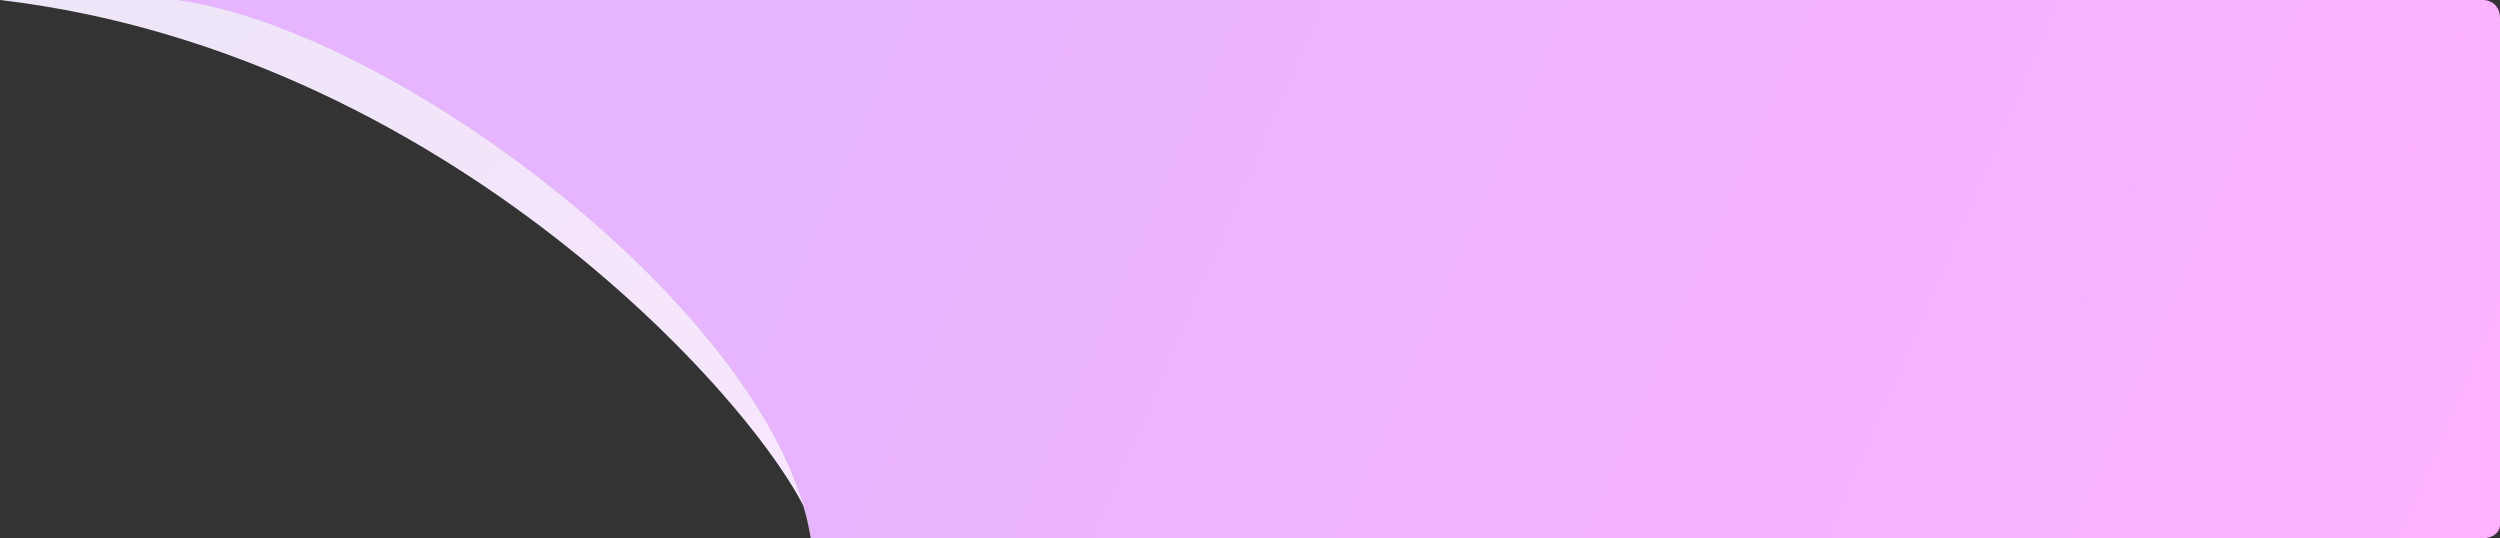<svg width="678" height="146" viewBox="0 0 678 146" fill="none" xmlns="http://www.w3.org/2000/svg">
<rect x="0" y="0" width="678" height="146" fill="#333333" stroke="none"/>
<path d="M220.386 143.035C212.259 117.119 125.762 14.858 0 0H53C150.503 23.401 211.074 103.389 220.386 143.035C220.743 144.176 220.949 145.169 221 146C220.829 145.039 220.624 144.051 220.386 143.035Z" fill="url(#paint0_linear_14276_88207)"/>
<path d="M219.874 146C210.372 85.775 107.844 8.273 48 0H673.499C674.999 0 678 1.004 678 5.019V142.35C678 143.567 677 146 672.999 146H219.874Z" fill="url(#paint1_linear_14276_88207)"/>
<defs>
<linearGradient id="paint0_linear_14276_88207" x1="60.136" y1="1.68584e-05" x2="225.138" y2="174.726" gradientUnits="userSpaceOnUse">
<stop stop-color="#EFE5F8"/>
<stop offset="1" stop-color="#F9E6FF"/>
</linearGradient>
<linearGradient id="paint1_linear_14276_88207" x1="237.879" y1="4.65084e-05" x2="647.928" y2="176.701" gradientUnits="userSpaceOnUse">
<stop stop-color="#E7B4FF"/>
<stop offset="1" stop-color="#FDB3FF"/>
</linearGradient>
</defs>
</svg>
